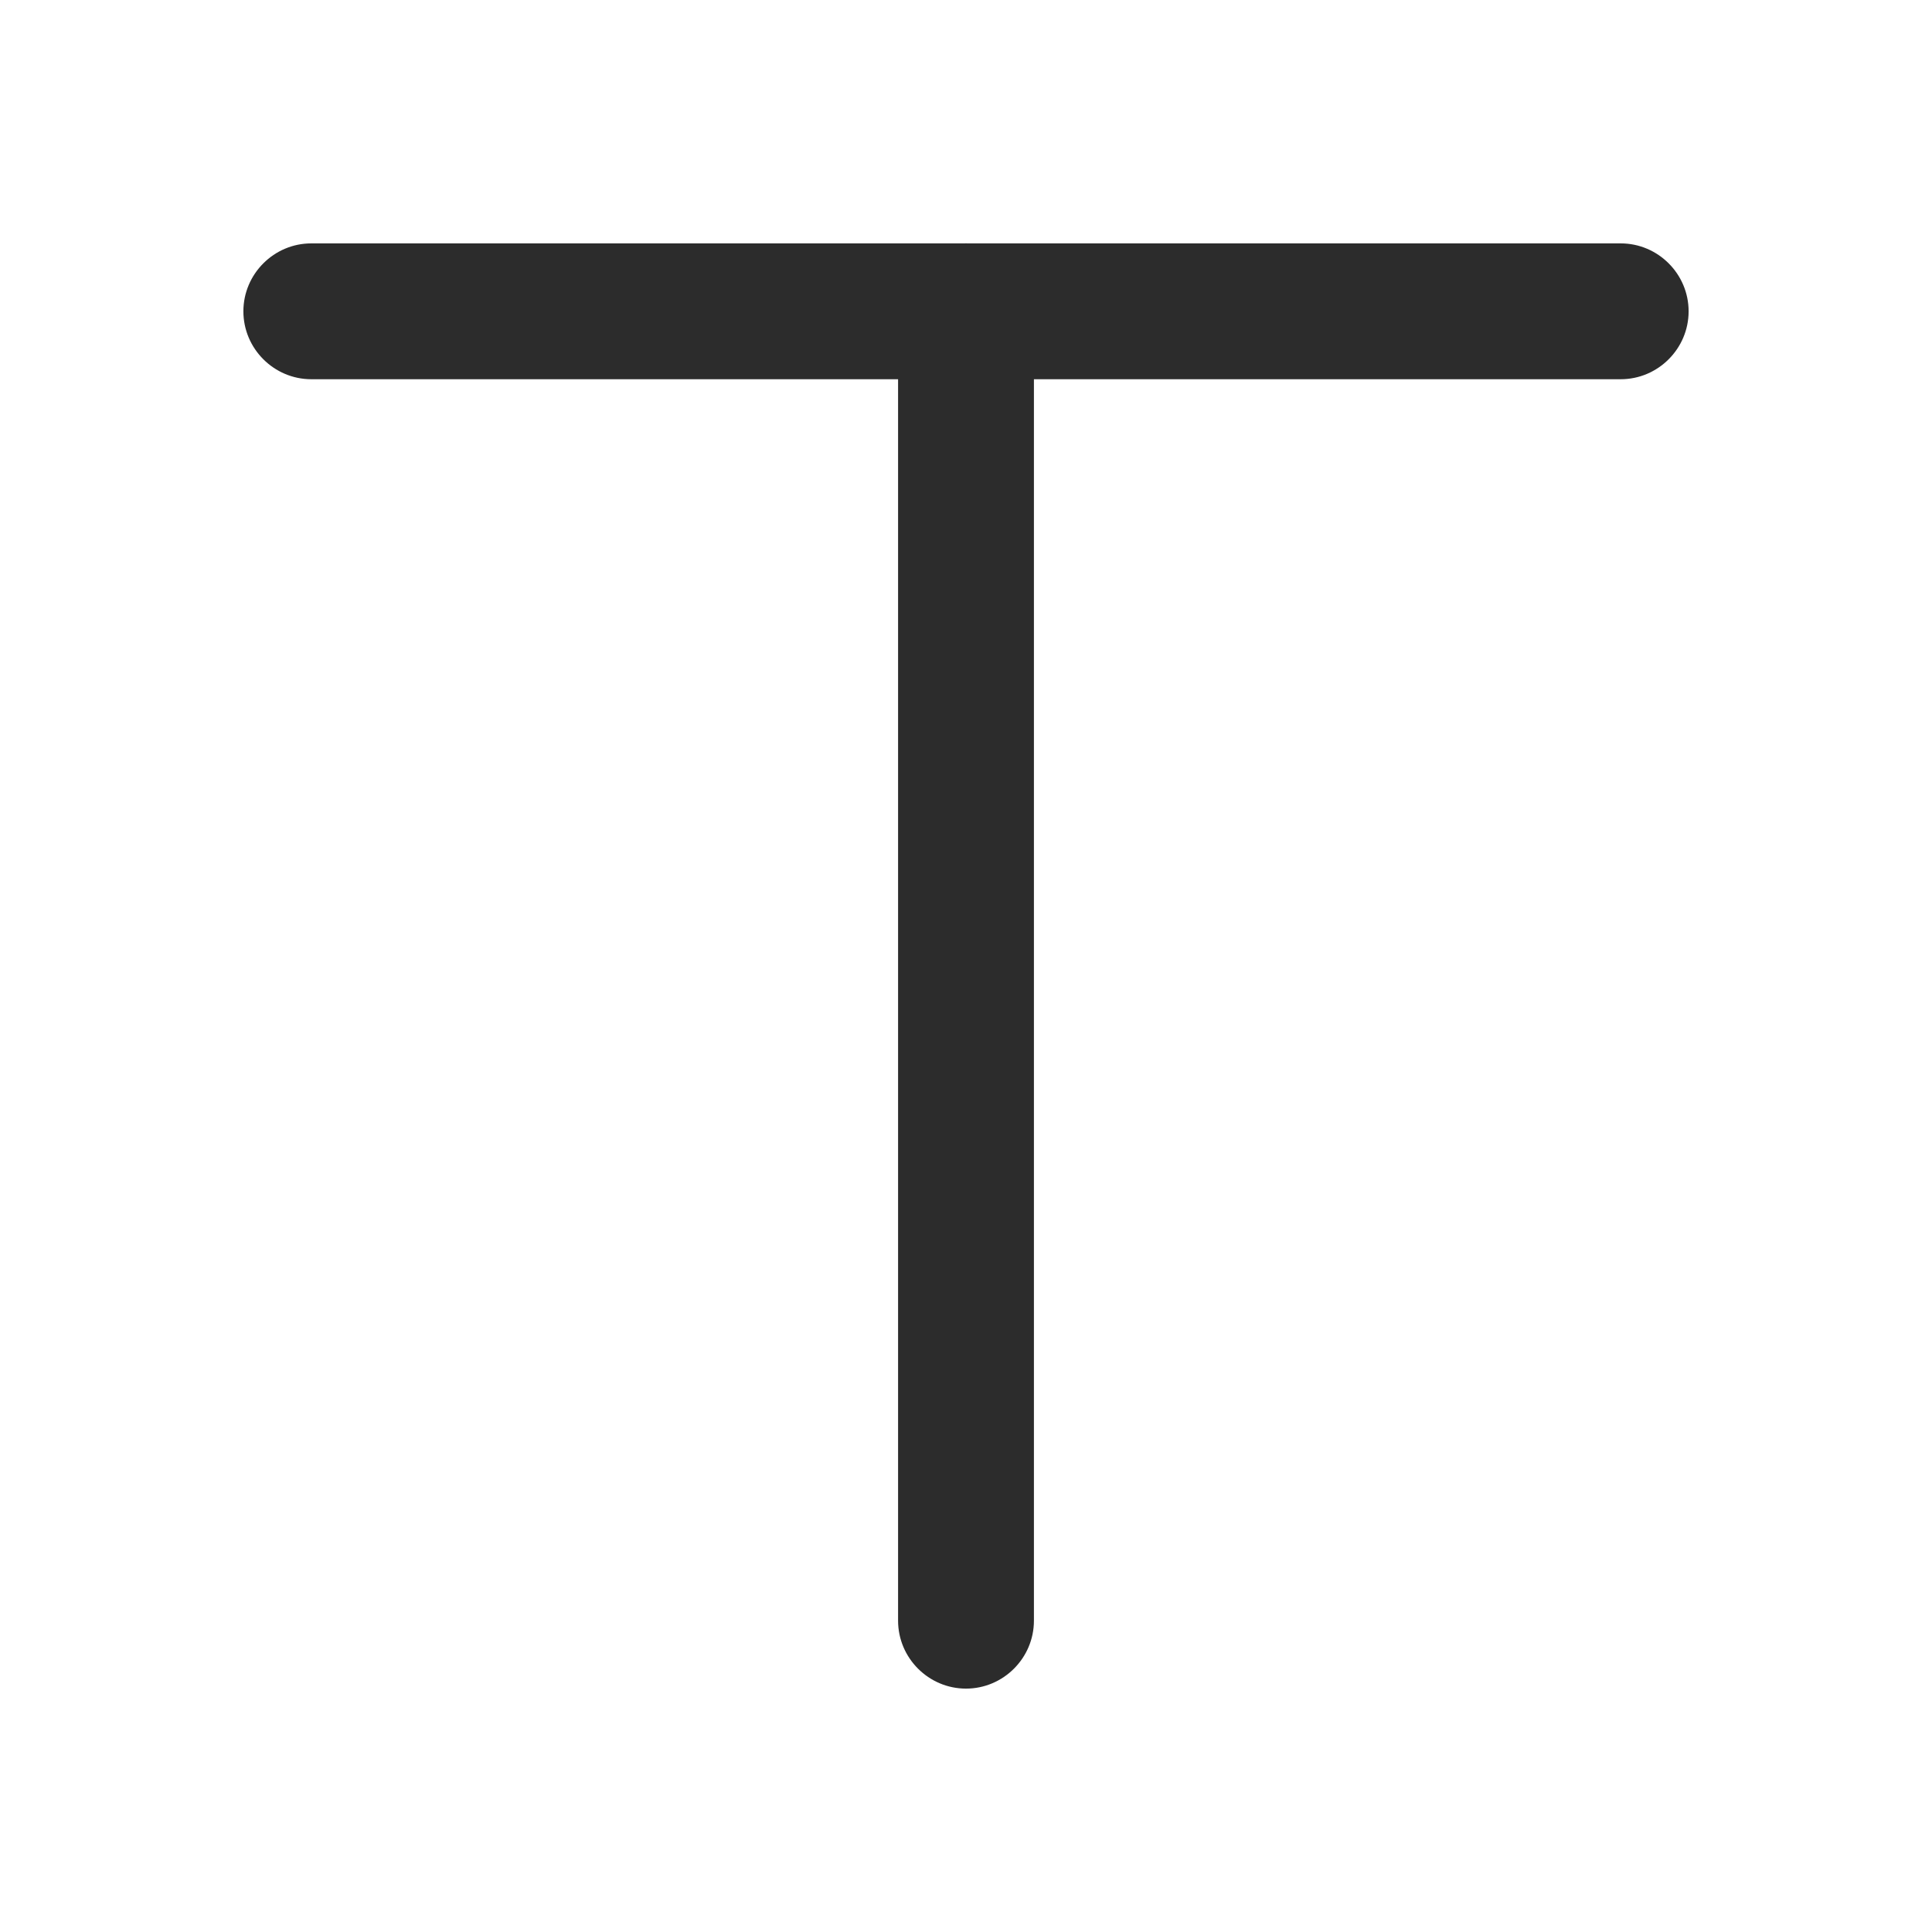 <?xml version="1.0" standalone="no"?><!DOCTYPE svg PUBLIC "-//W3C//DTD SVG 1.1//EN" "http://www.w3.org/Graphics/SVG/1.1/DTD/svg11.dtd"><svg t="1693229497661" class="icon" viewBox="0 0 1024 1024" version="1.1" xmlns="http://www.w3.org/2000/svg" p-id="30960" xmlns:xlink="http://www.w3.org/1999/xlink" width="32" height="32"><path d="M859 201H165c-19.8 0-36-16.2-36-36s16.2-36 36-36h694c19.8 0 36 16.2 36 36s-16.2 36-36 36z" fill="#2c2c2c" p-id="30961"></path><path d="M476 859V165c0-19.8 16.2-36 36-36s36 16.2 36 36v694c0 19.8-16.2 36-36 36s-36-16.2-36-36z" fill="#2c2c2c" p-id="30962"></path></svg>